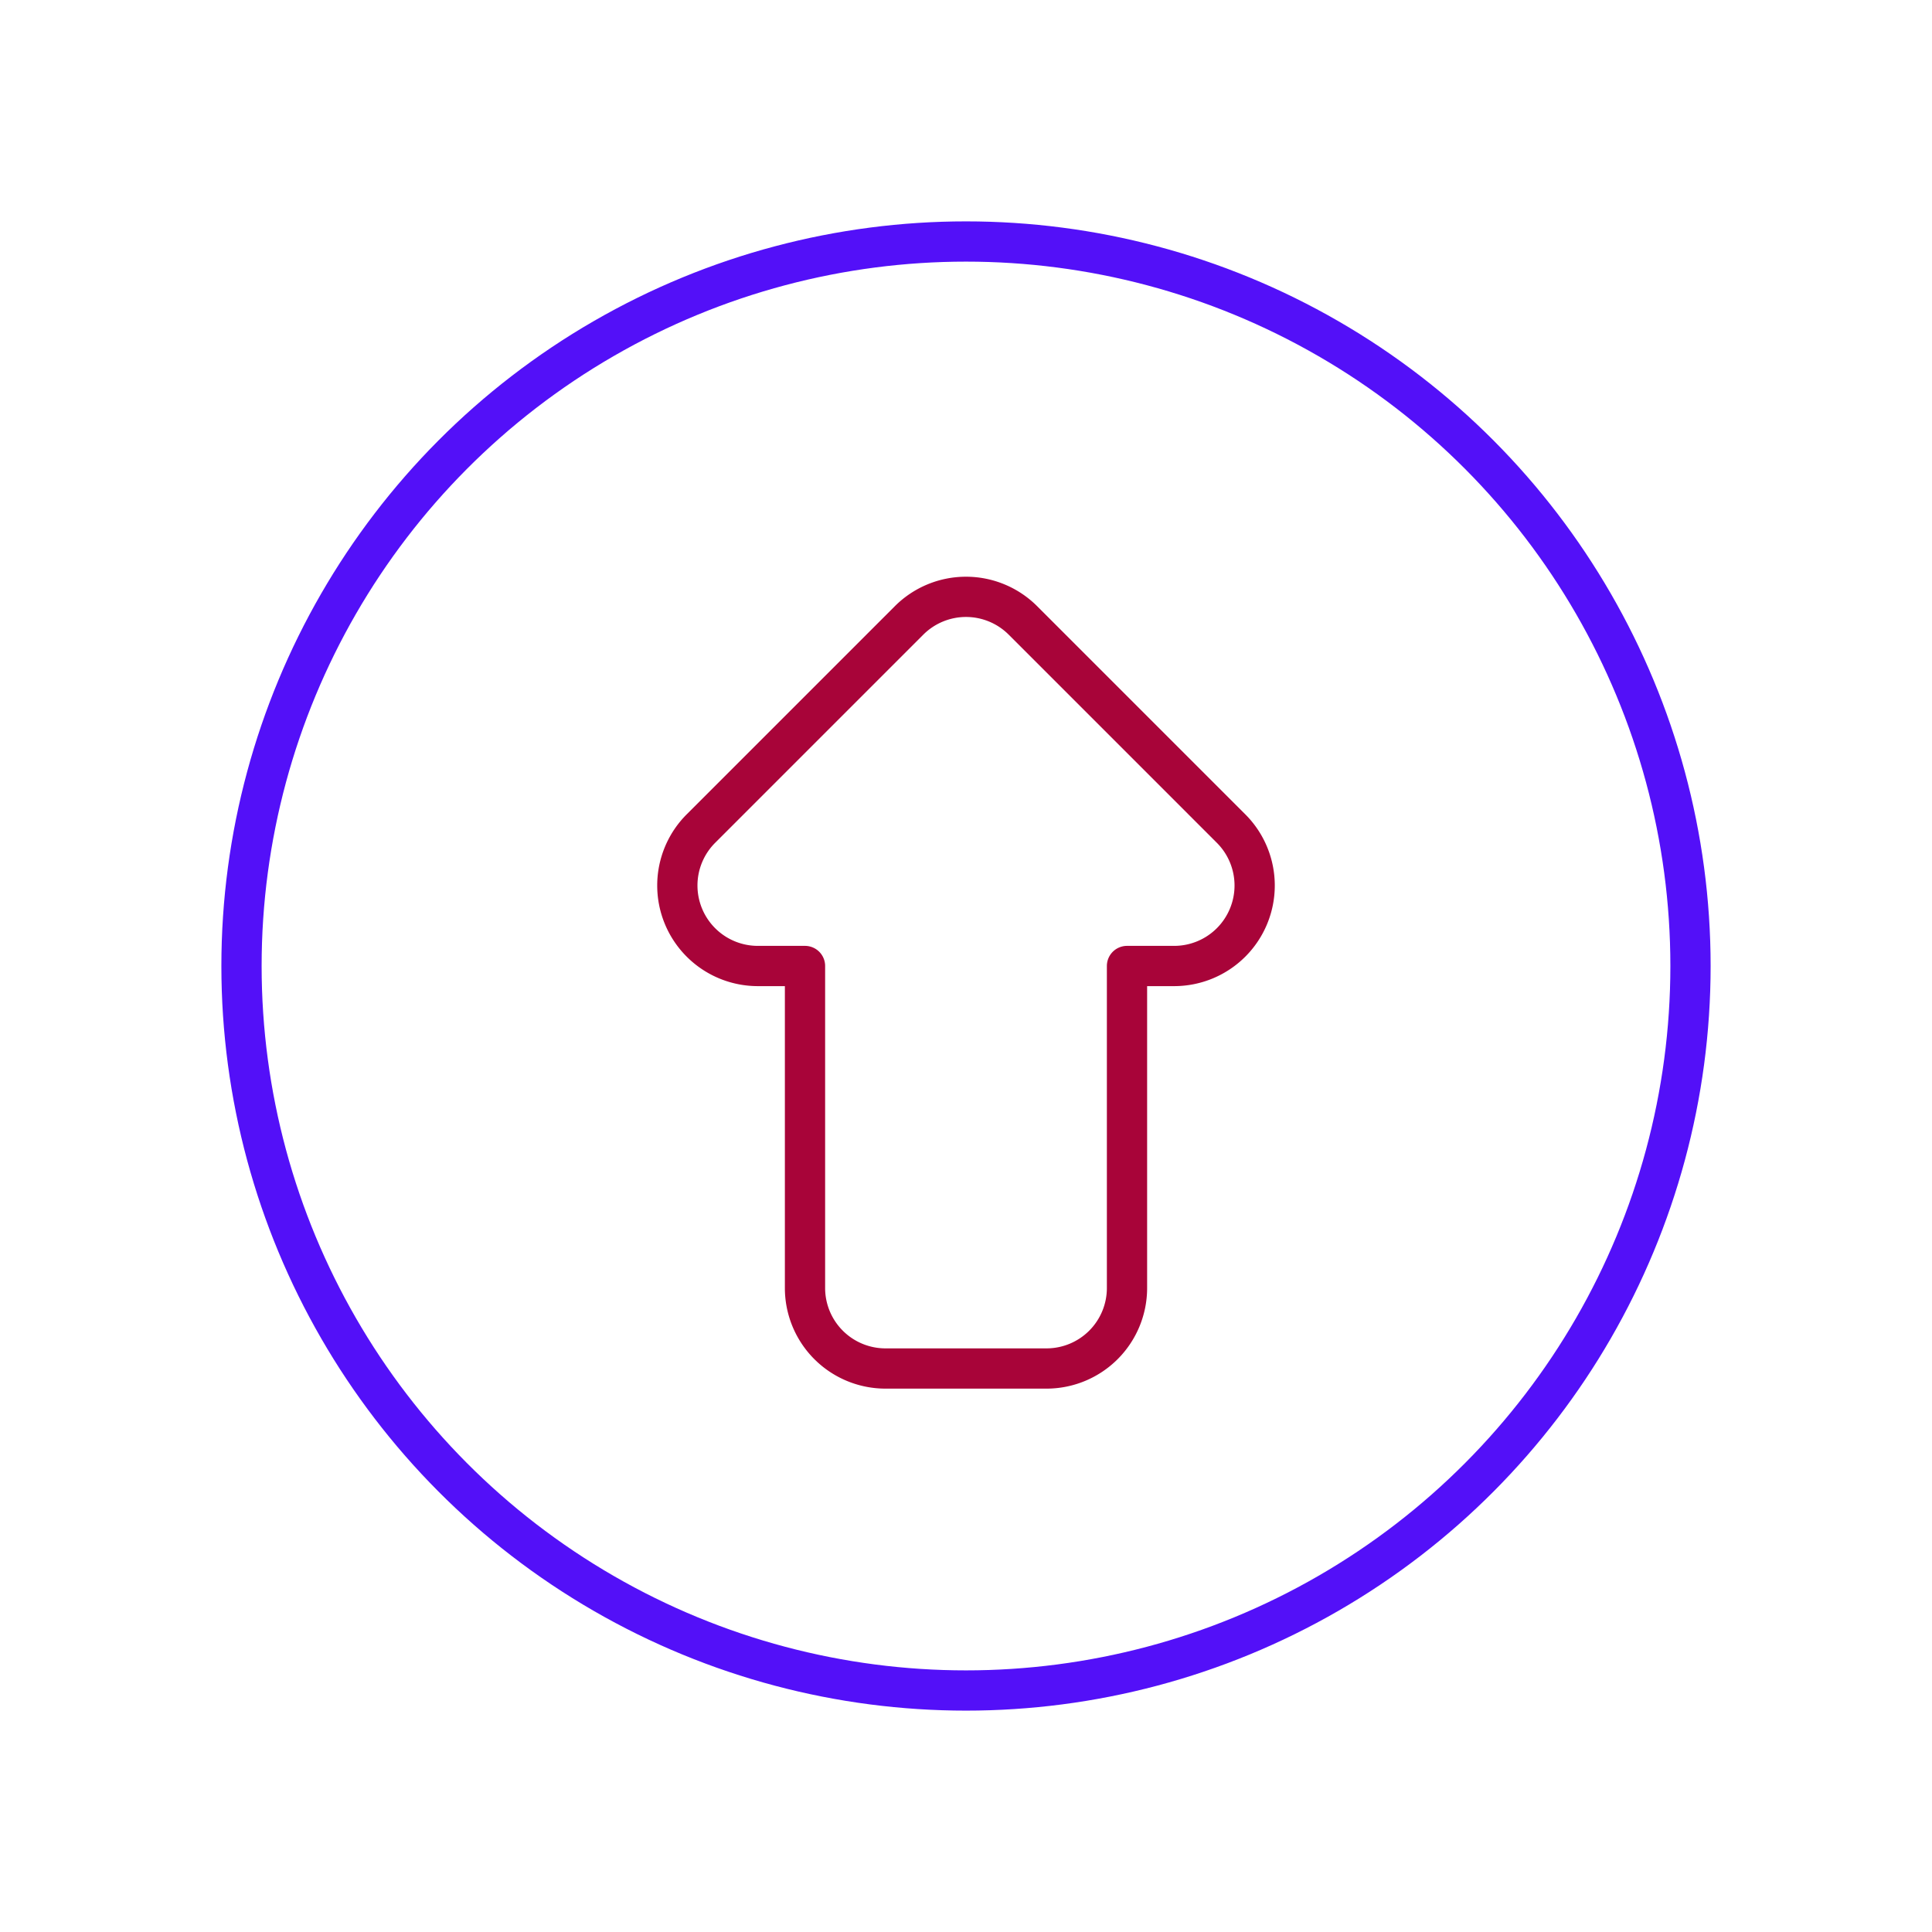 <svg id="up-alt-circle" data-name="Line Color" xmlns="http://www.w3.org/2000/svg" viewBox="0 0 24 24" class="icon line-color" width="32" height="32"><circle id="primary" cx="12" cy="12" r="9" style="fill: none; stroke: rgb(83, 16, 248); stroke-linecap: round; stroke-linejoin: round; stroke-width: 0.5;"></circle><path id="secondary" d="M14.59,12H14v4a1,1,0,0,1-1,1H11a1,1,0,0,1-1-1V12H9.41a1,1,0,0,1-.7-1.71l2.58-2.58a1,1,0,0,1,1.42,0l2.58,2.58A1,1,0,0,1,14.59,12Z" style="fill: none; stroke: rgb(168, 4, 57); stroke-linecap: round; stroke-linejoin: round; stroke-width: 0.5;"></path></svg>